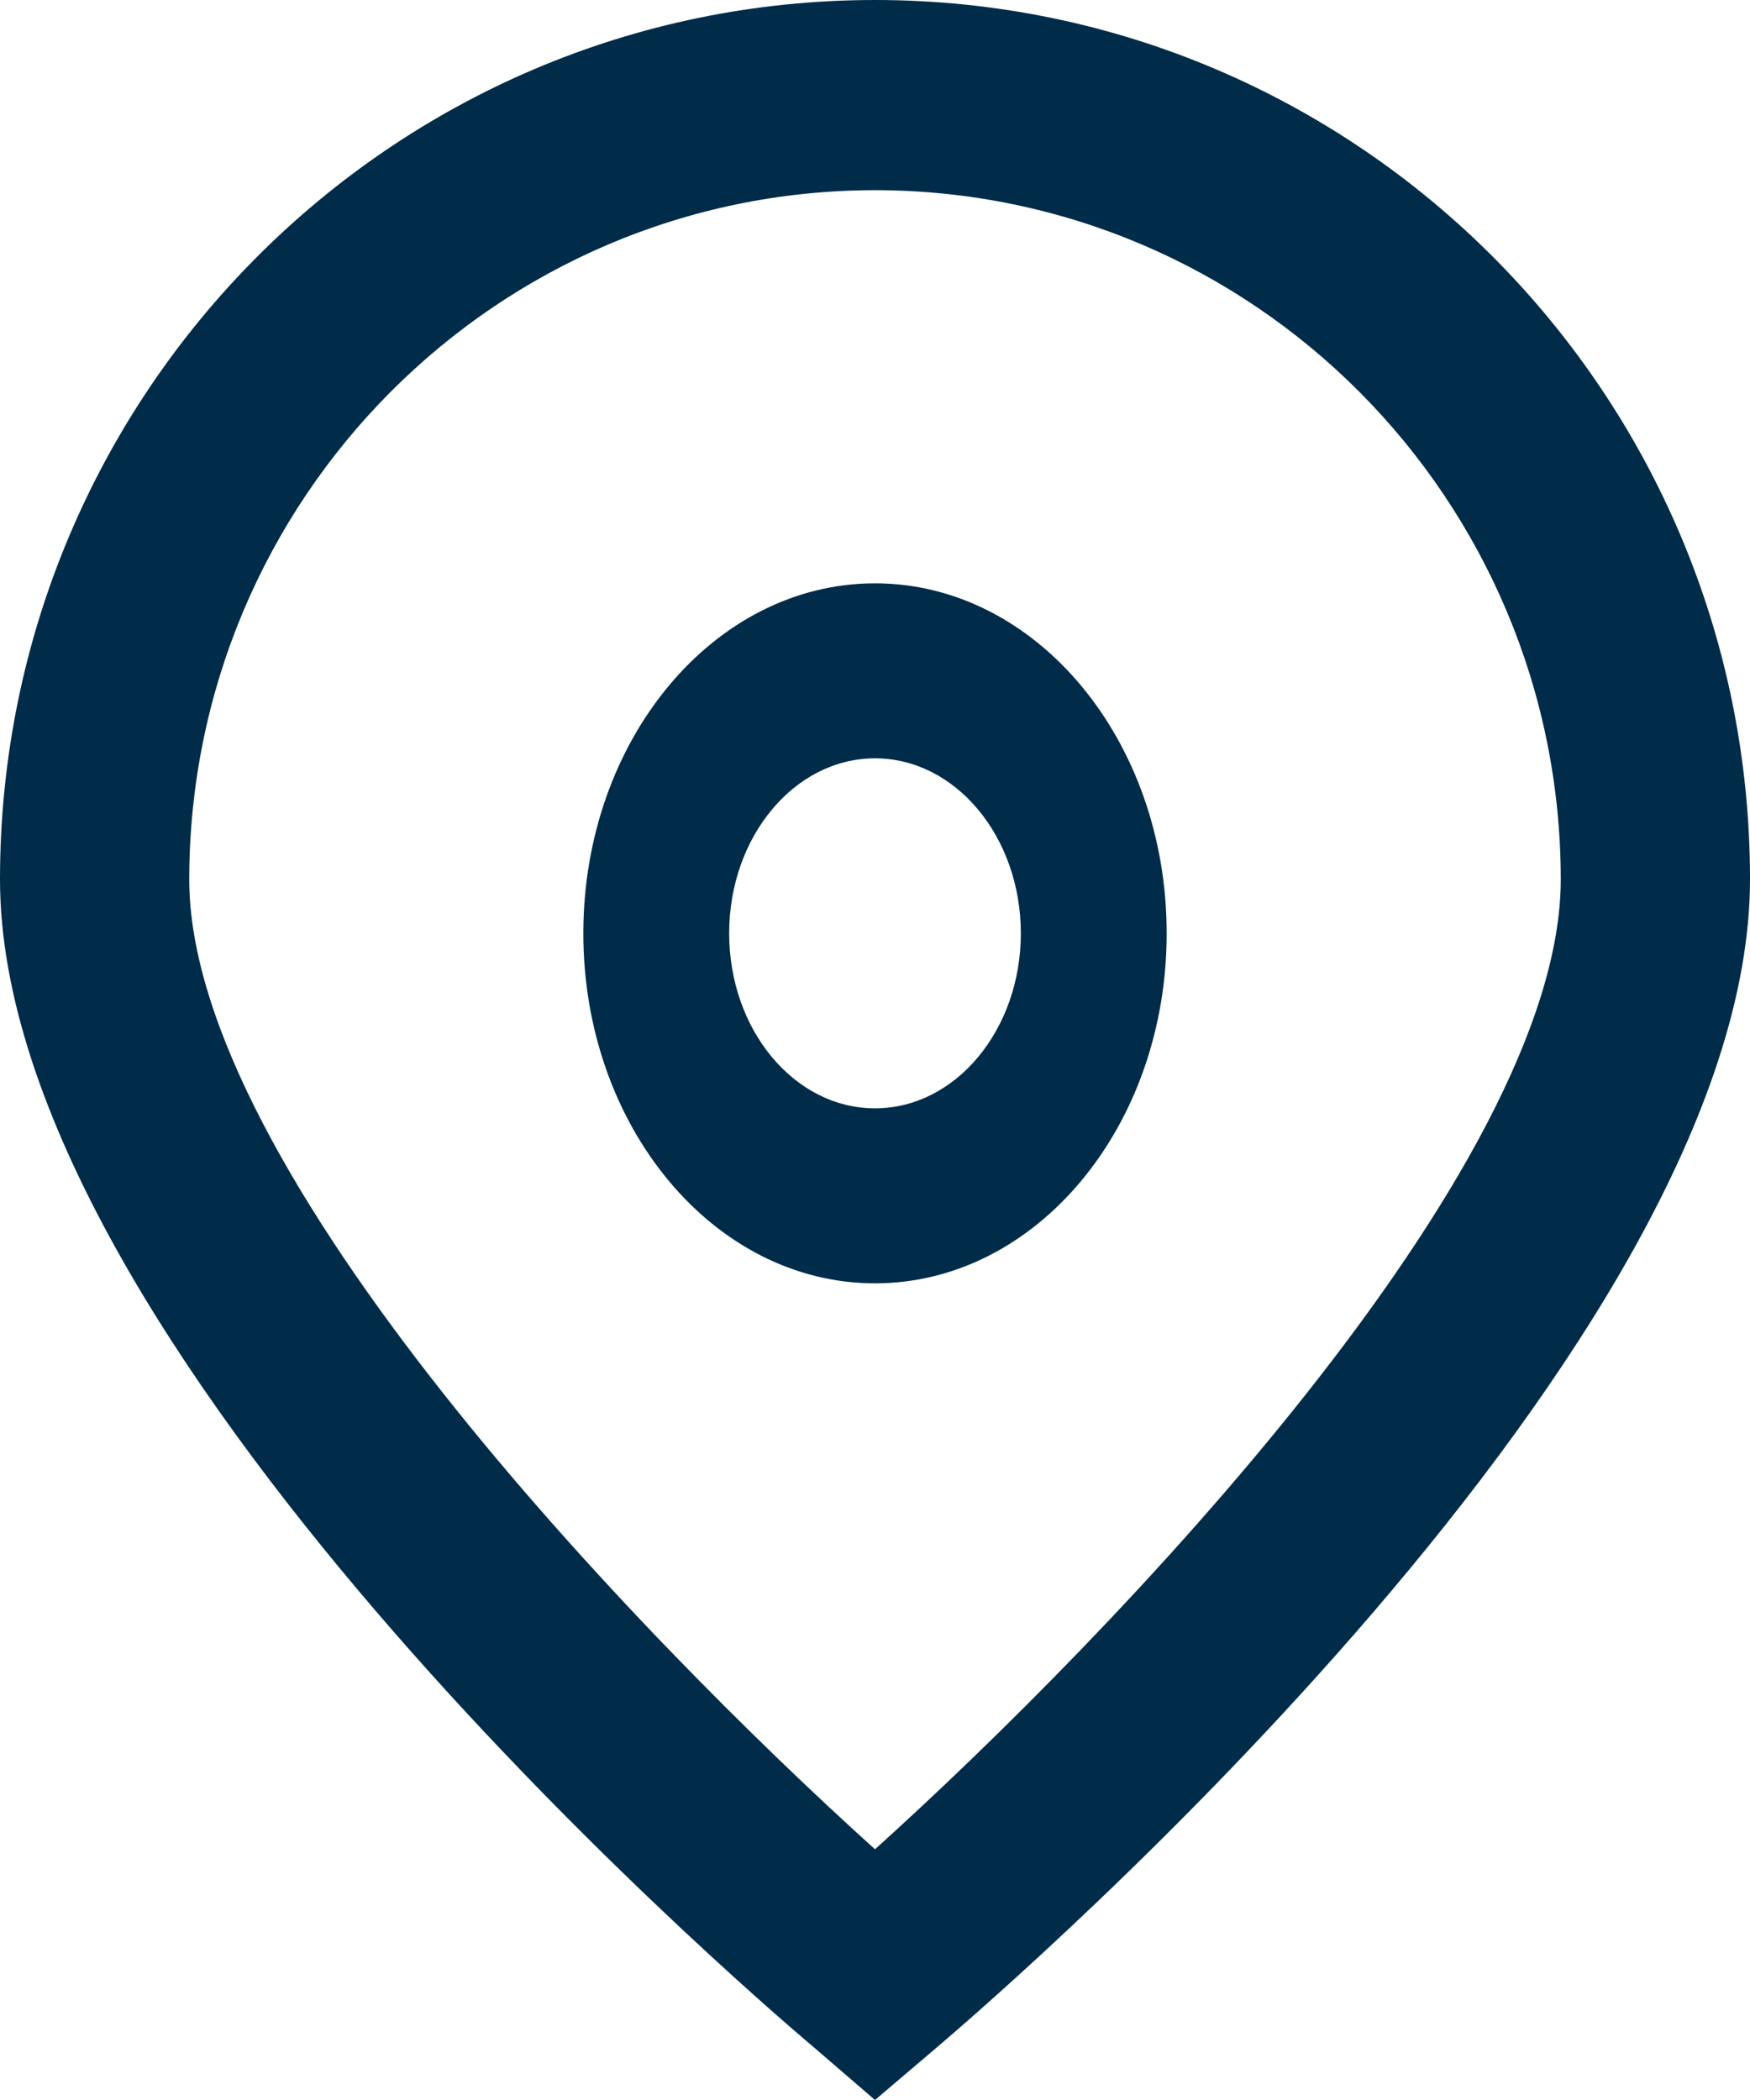 <svg width="15" height="18" viewBox="0 0 15 18" fill="none" xmlns="http://www.w3.org/2000/svg">
<path d="M7.5 18L6.98 17.552C6.263 16.948 0 11.513 0 7.537C0 3.375 3.358 0 7.5 0C11.642 0 15 3.375 15 7.537C15 11.513 8.737 16.948 8.023 17.555L7.5 18ZM7.5 1.63C4.255 1.633 1.625 4.276 1.622 7.537C1.622 10.035 5.475 14.025 7.5 15.851C9.525 14.024 13.378 10.032 13.378 7.537C13.375 4.276 10.745 1.633 7.5 1.63Z" fill="#002C49"/>
<path d="M7.5 11C6.119 11 5 9.657 5 8C5 6.343 6.119 5 7.5 5C8.881 5 10 6.343 10 8C10 9.657 8.881 11 7.5 11ZM7.5 6.5C6.81 6.5 6.25 7.172 6.25 8C6.25 8.828 6.81 9.5 7.5 9.5C8.19 9.5 8.75 8.828 8.75 8C8.75 7.172 8.19 6.5 7.5 6.5Z" fill="#002C49"/>
</svg>
